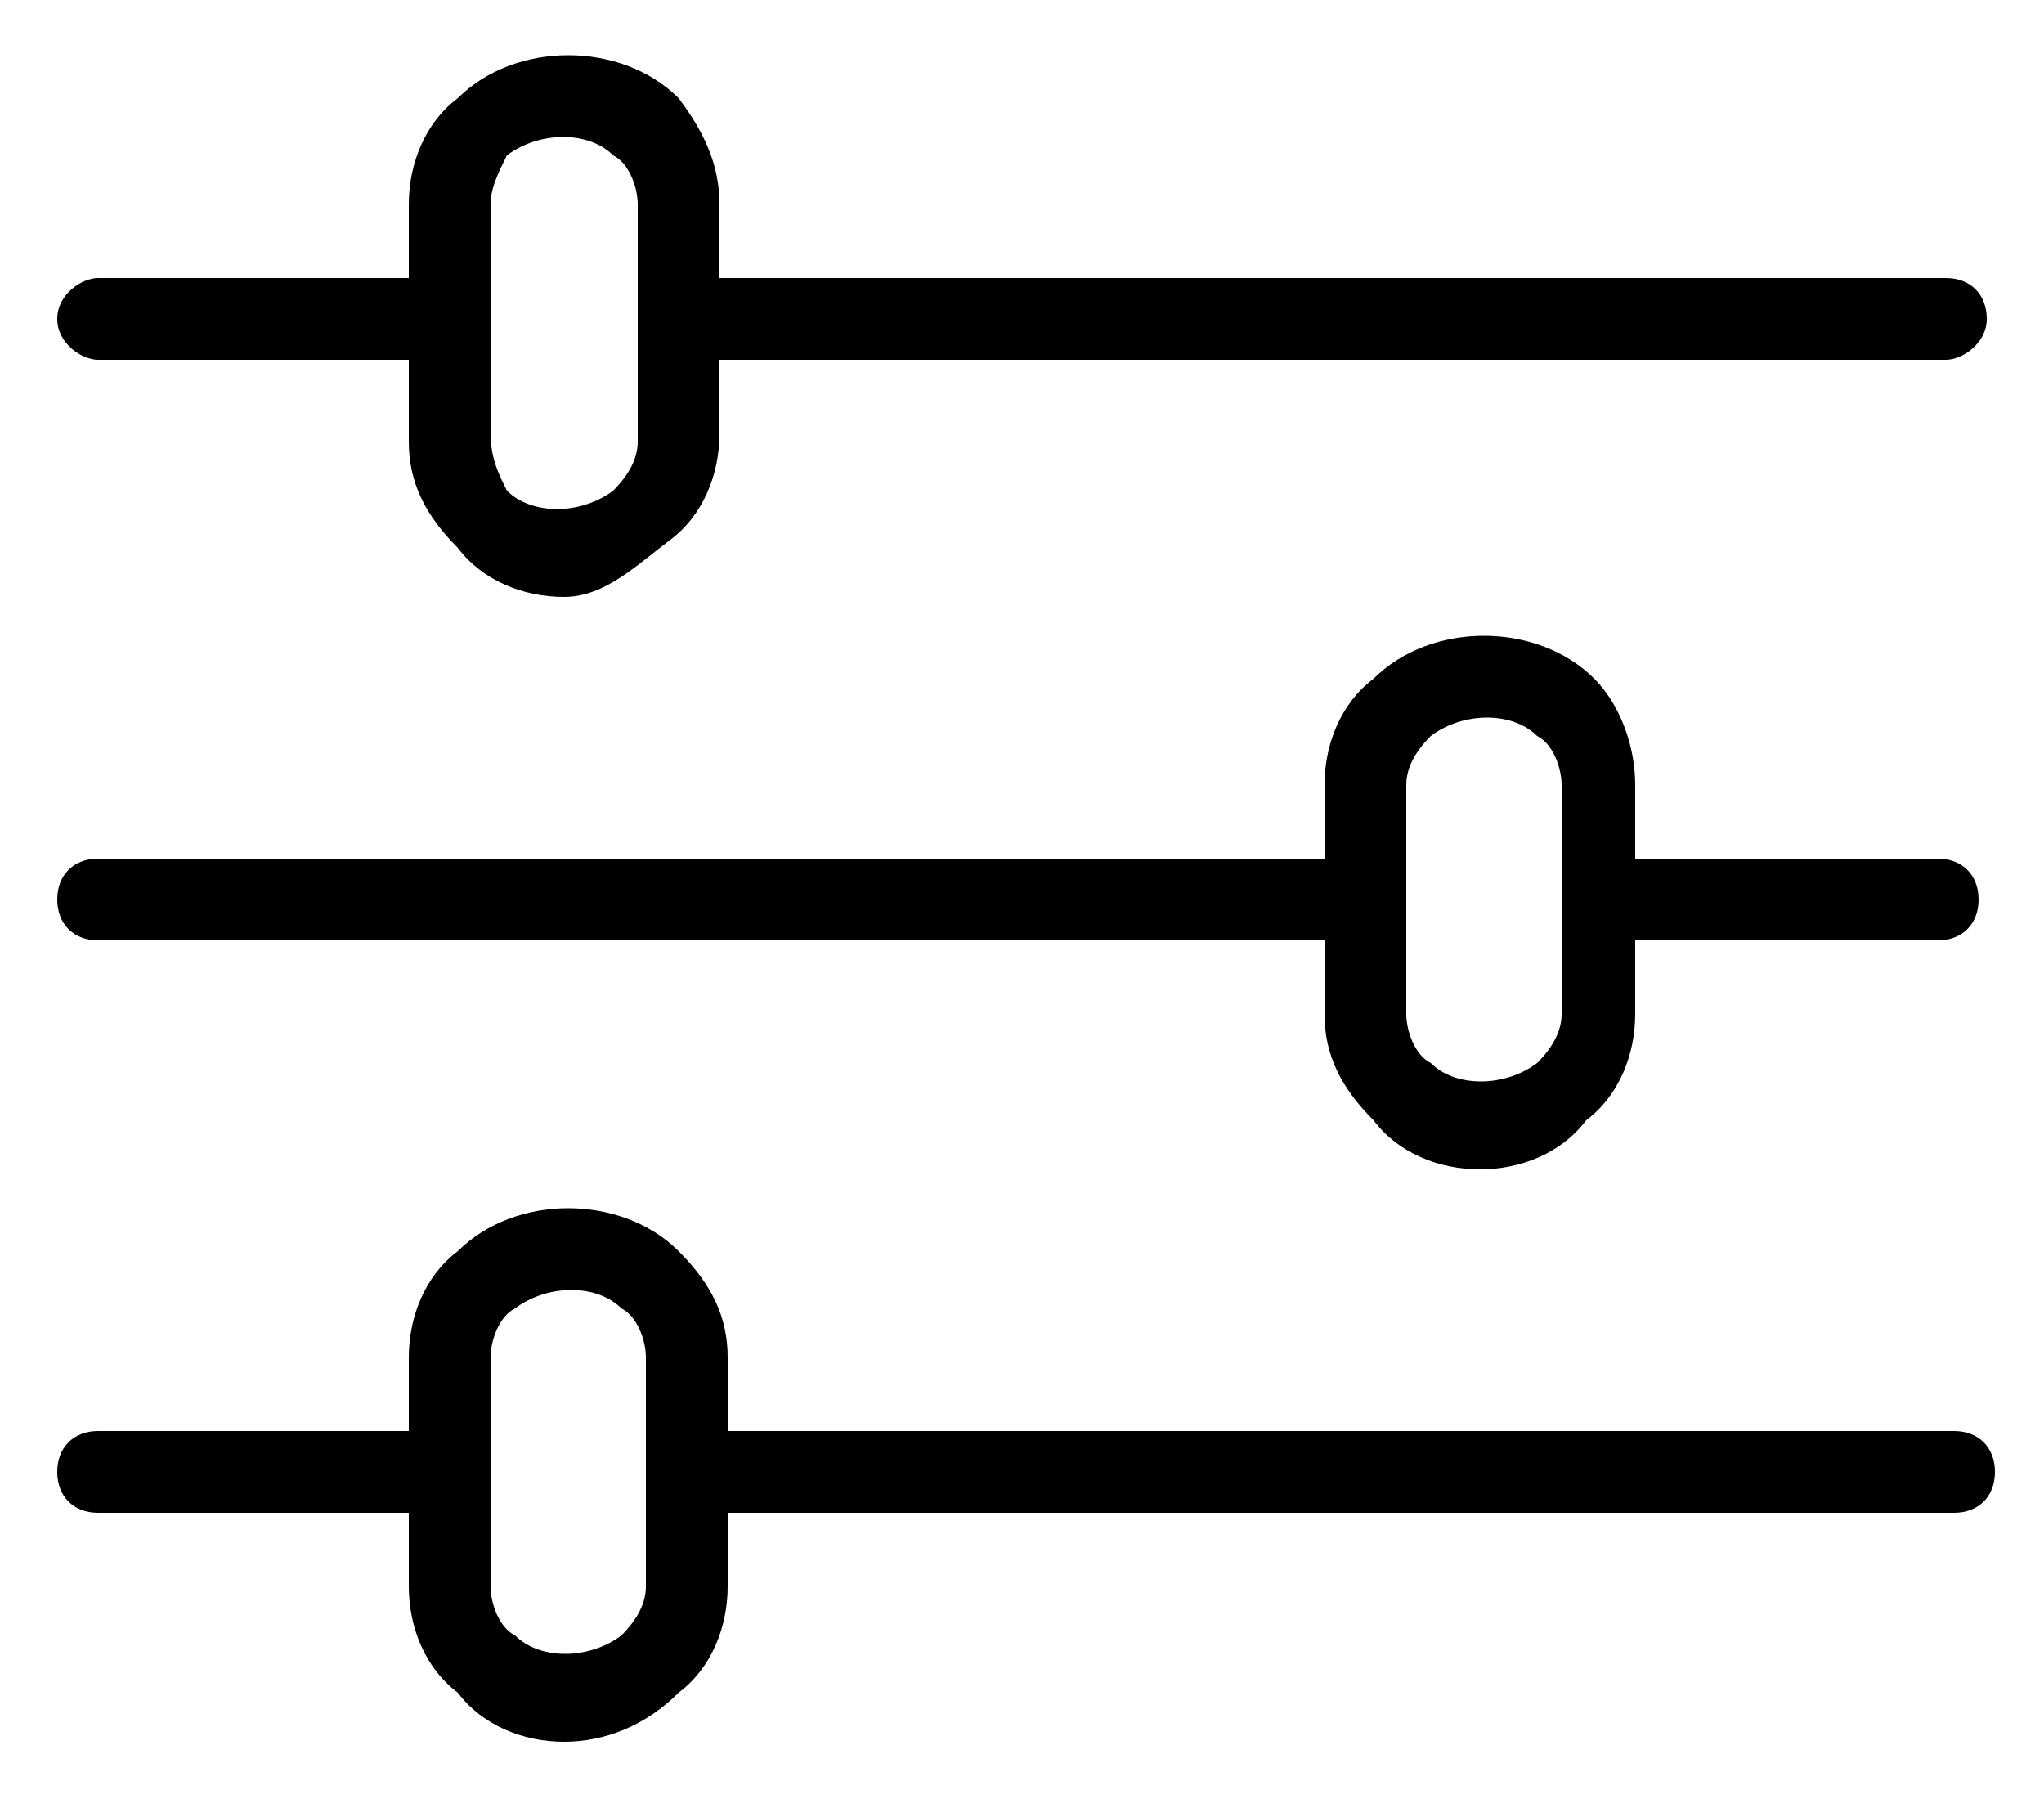 <?xml version="1.0" encoding="utf-8"?>
<!-- Generator: Adobe Illustrator 26.3.1, SVG Export Plug-In . SVG Version: 6.00 Build 0)  -->
<svg version="1.1" id="Слой_1" xmlns="http://www.w3.org/2000/svg" xmlns:xlink="http://www.w3.org/1999/xlink" x="0px" y="0px"
	 viewBox="0 0 25 22" style="enable-background:new 0 0 25 22;" xml:space="preserve">
<style type="text/css">
	.st0{fill:none;}
</style>
<rect x="0" y="0" class="st0" width="25" height="22"/>
<g>
	<path d="M6.9,21.3c-0.5,0-1-0.2-1.3-0.6C5.2,20.4,5,19.9,5,19.4v-0.9H1.2c-0.3,0-0.5-0.2-0.5-0.5s0.2-0.5,0.5-0.5H5v-0.9
		c0-0.5,0.2-1,0.6-1.3c0.7-0.7,2-0.7,2.7,0c0.4,0.4,0.6,0.8,0.6,1.3v0.9h15c0.3,0,0.5,0.2,0.5,0.5s-0.2,0.5-0.5,0.5h-15v0.9
		c0,0.5-0.2,1-0.6,1.3C7.9,21.1,7.4,21.3,6.9,21.3z M6,18v1.4c0,0.2,0.1,0.5,0.3,0.6c0.3,0.3,0.9,0.3,1.3,0c0.2-0.2,0.3-0.4,0.3-0.6
		v-2.8c0-0.2-0.1-0.5-0.3-0.6c-0.3-0.3-0.9-0.3-1.3,0C6.1,16.1,6,16.4,6,16.6V18z M18.1,14.3c-0.5,0-1-0.2-1.3-0.6
		c-0.4-0.4-0.6-0.8-0.6-1.3v-0.9h-15c-0.3,0-0.5-0.2-0.5-0.5s0.2-0.5,0.5-0.5h15V9.6c0-0.5,0.2-1,0.6-1.3c0.7-0.7,2-0.7,2.7,0
		C19.8,8.6,20,9.1,20,9.6v0.9h3.7c0.3,0,0.5,0.2,0.5,0.5s-0.2,0.5-0.5,0.5H20v0.9c0,0.5-0.2,1-0.6,1.3
		C19.1,14.1,18.6,14.3,18.1,14.3z M17.2,11v1.4c0,0.2,0.1,0.5,0.3,0.6c0.3,0.3,0.9,0.3,1.3,0c0.2-0.2,0.3-0.4,0.3-0.6V9.6
		c0-0.2-0.1-0.5-0.3-0.6c-0.3-0.3-0.9-0.3-1.3,0c-0.2,0.2-0.3,0.4-0.3,0.6V11z M6.9,7.3c-0.5,0-1-0.2-1.3-0.6C5.2,6.3,5,5.9,5,5.4
		V4.4H1.2C1,4.4,0.7,4.2,0.7,3.9S1,3.4,1.2,3.4H5V2.5c0-0.5,0.2-1,0.6-1.3c0.7-0.7,2-0.7,2.7,0C8.6,1.6,8.8,2,8.8,2.5v0.9h15
		c0.3,0,0.5,0.2,0.5,0.5S24,4.4,23.8,4.4h-15v0.9c0,0.5-0.2,1-0.6,1.3S7.4,7.3,6.9,7.3z M6,3.9v1.4C6,5.6,6.1,5.8,6.2,6
		c0.3,0.3,0.9,0.3,1.3,0c0.2-0.2,0.3-0.4,0.3-0.6V2.5c0-0.2-0.1-0.5-0.3-0.6c-0.3-0.3-0.9-0.3-1.3,0C6.1,2.1,6,2.3,6,2.5V3.9z"/>
</g>
</svg>
